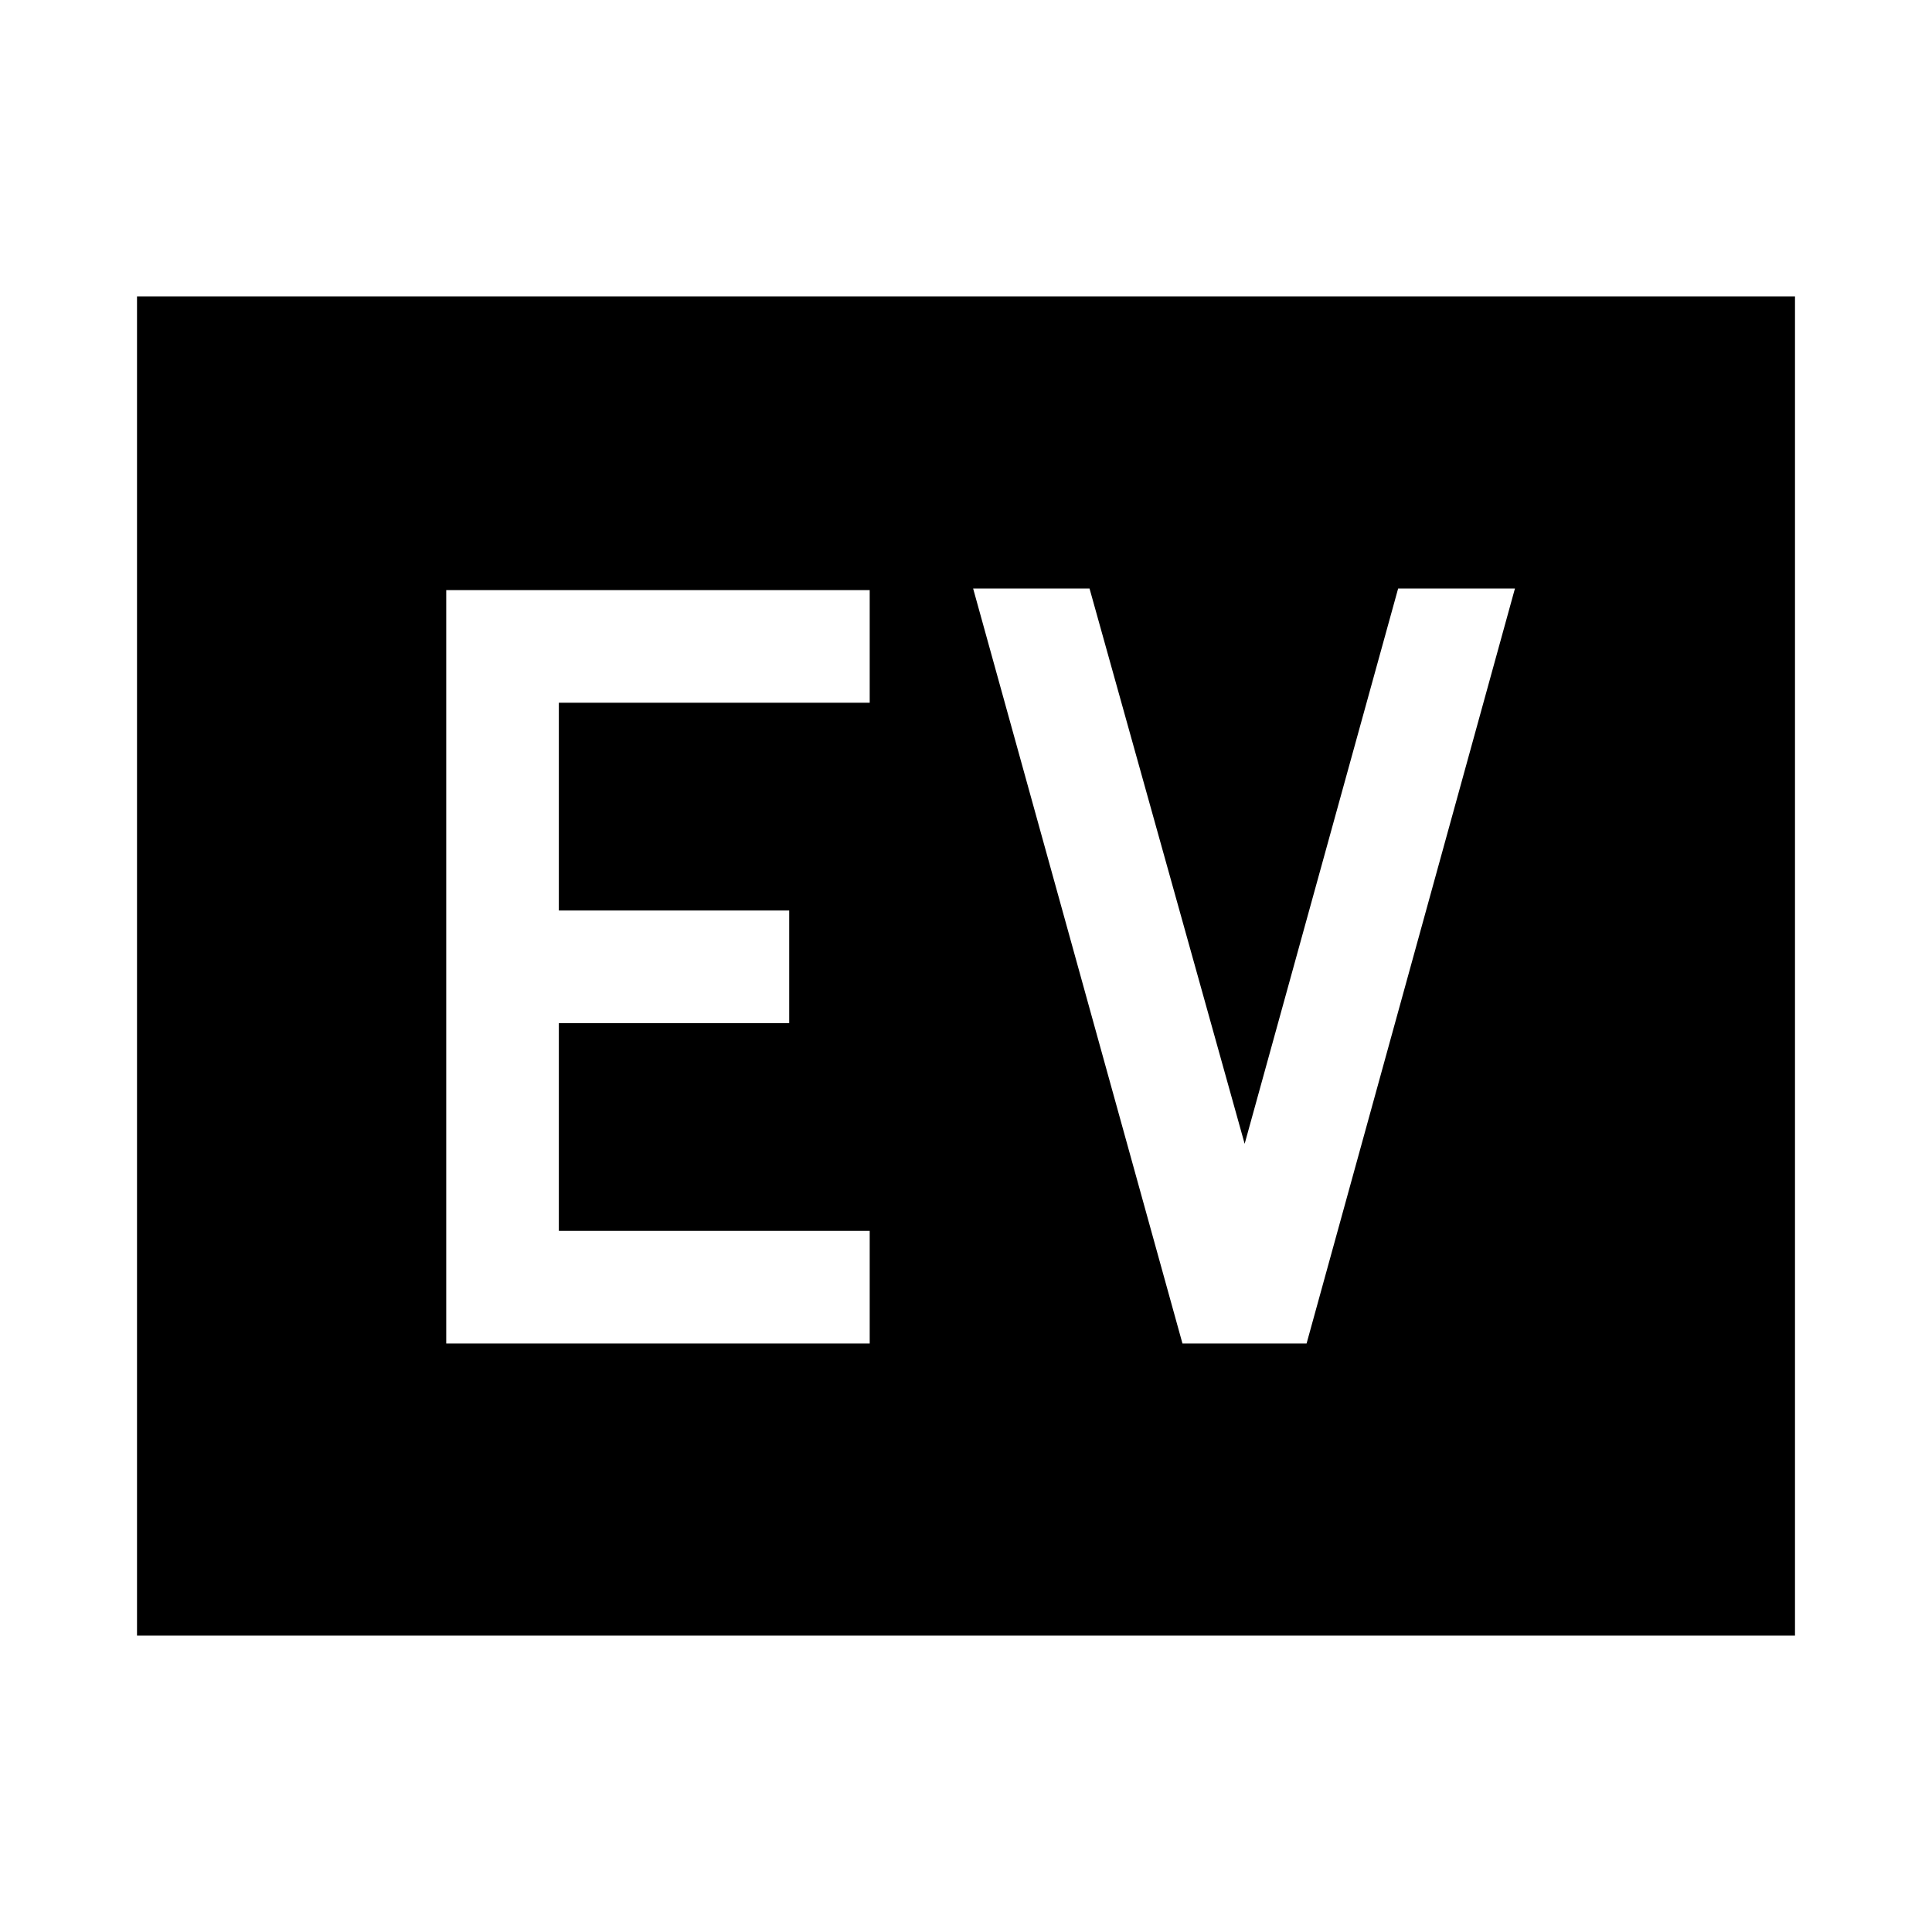 <svg xmlns="http://www.w3.org/2000/svg" height="24" viewBox="0 -960 960 960" width="24"><path d="M221.73-292.42h210.42v-55.96H277.69v-103.24h114.46v-55.96H277.69v-103.23h154.46v-55.96H221.73v374.35Zm365.83 0h61.67l103.54-375.16h-58.04l-76.27 275.93-77.08-275.93h-57.84l104.02 375.16ZM68.08-147.27v-665.46h823.84v665.46H68.08Z"/></svg>